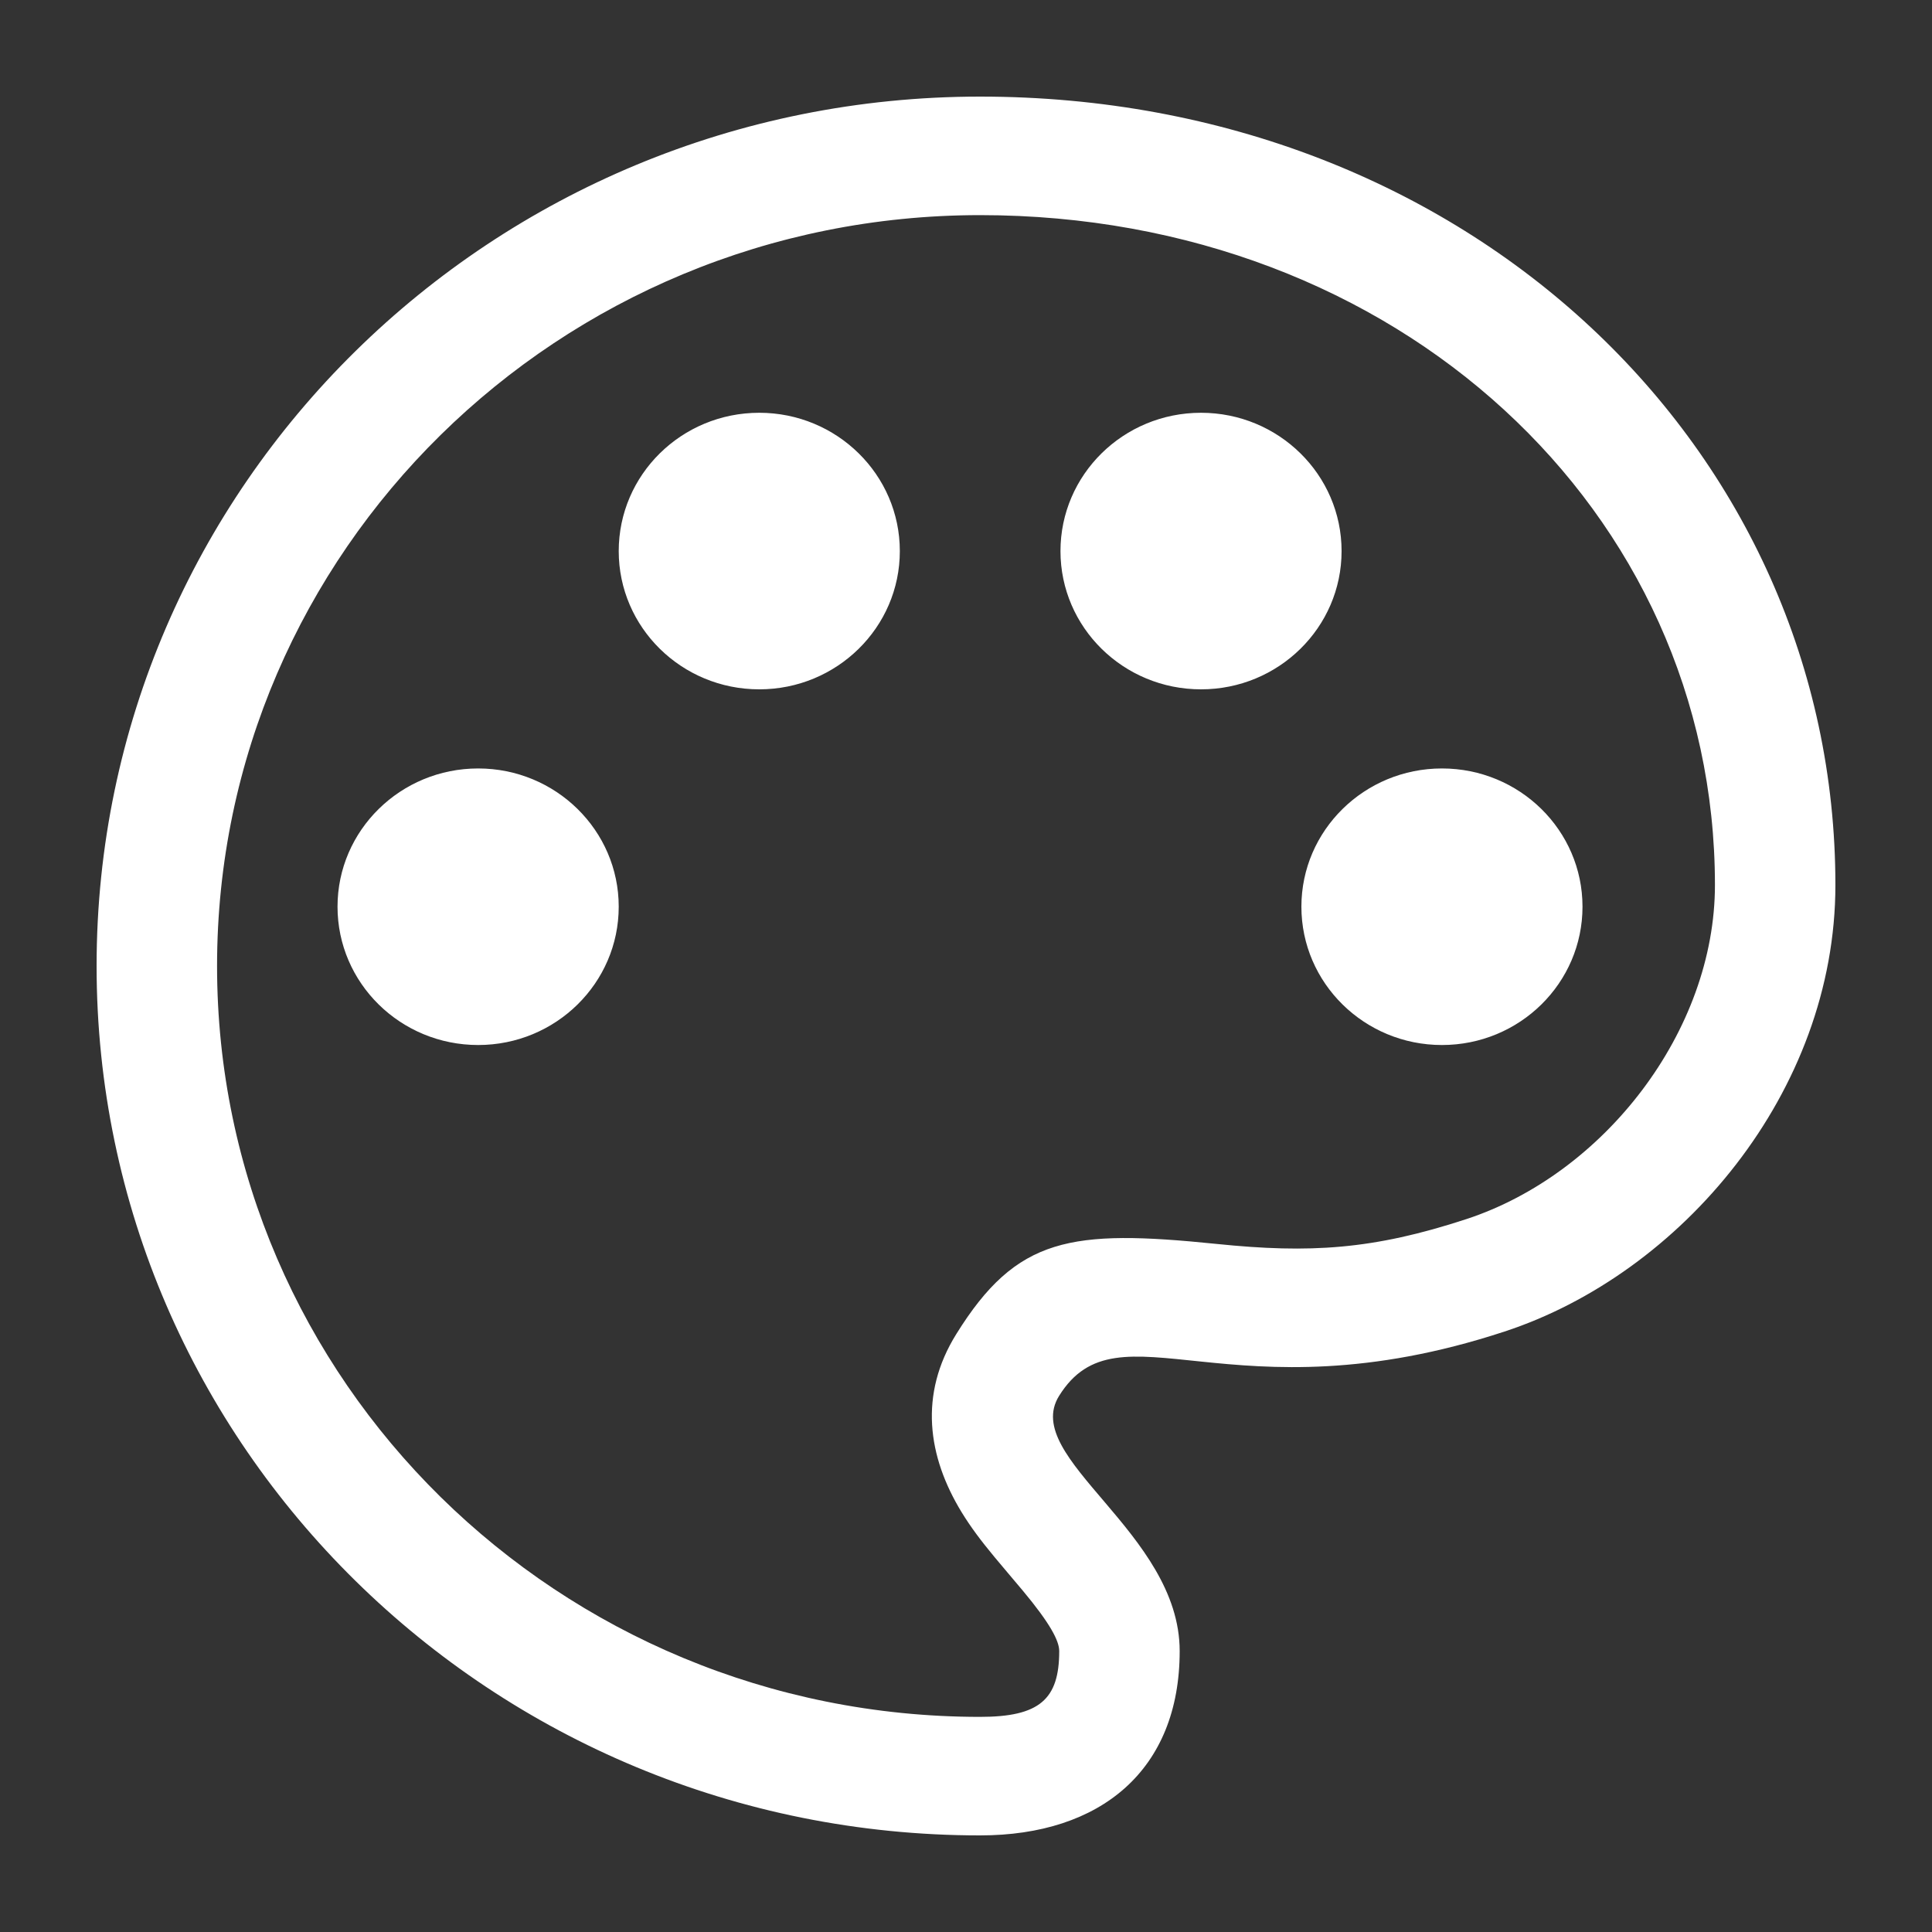 <svg width="20" height="20" viewBox="0 0 20 20" fill="none" xmlns="http://www.w3.org/2000/svg">
<rect x="0" y="0" width="20" height="20" fill="#333333" stroke="none"/>
<path d="M10.146 1C15.198 1 19 4.648 19 9.161C19 11.307 17.402 13.185 15.575 13.784C12.733 14.718 11.581 13.457 10.963 14.451C10.563 15.096 12.212 15.861 12.212 17.092C12.212 18.323 11.396 19 10.146 19C5.095 19 1 14.971 1 10C1 5.029 5.095 1 10.146 1ZM10.146 2.227C5.784 2.227 2.247 5.707 2.247 10C2.247 14.293 5.784 17.773 10.146 17.773C10.762 17.773 10.965 17.591 10.965 17.092C10.965 16.985 10.87 16.805 10.591 16.47C10.551 16.422 10.35 16.185 10.293 16.116C10.153 15.947 10.048 15.807 9.955 15.655C9.602 15.077 9.511 14.435 9.899 13.811C10.525 12.803 11.084 12.723 12.593 12.877C13.558 12.976 14.214 12.937 15.18 12.62C16.609 12.151 17.753 10.671 17.753 9.161C17.753 5.291 14.47 2.227 10.146 2.227ZM4.95 7.955C5.753 7.955 6.405 8.596 6.405 9.386C6.405 10.177 5.753 10.818 4.95 10.818C4.146 10.818 3.494 10.177 3.494 9.386C3.494 8.596 4.146 7.955 4.95 7.955ZM14.927 7.955C15.731 7.955 16.382 8.596 16.382 9.386C16.382 10.177 15.731 10.818 14.927 10.818C14.124 10.818 13.472 10.177 13.472 9.386C13.472 8.596 14.124 7.955 14.927 7.955ZM7.86 4.273C8.663 4.273 9.315 4.914 9.315 5.705C9.315 6.495 8.663 7.136 7.86 7.136C7.056 7.136 6.405 6.495 6.405 5.705C6.405 4.914 7.056 4.273 7.86 4.273ZM12.433 4.273C13.236 4.273 13.888 4.914 13.888 5.705C13.888 6.495 13.236 7.136 12.433 7.136C11.629 7.136 10.978 6.495 10.978 5.705C10.978 4.914 11.629 4.273 12.433 4.273Z" fill="white"/>
</svg>
